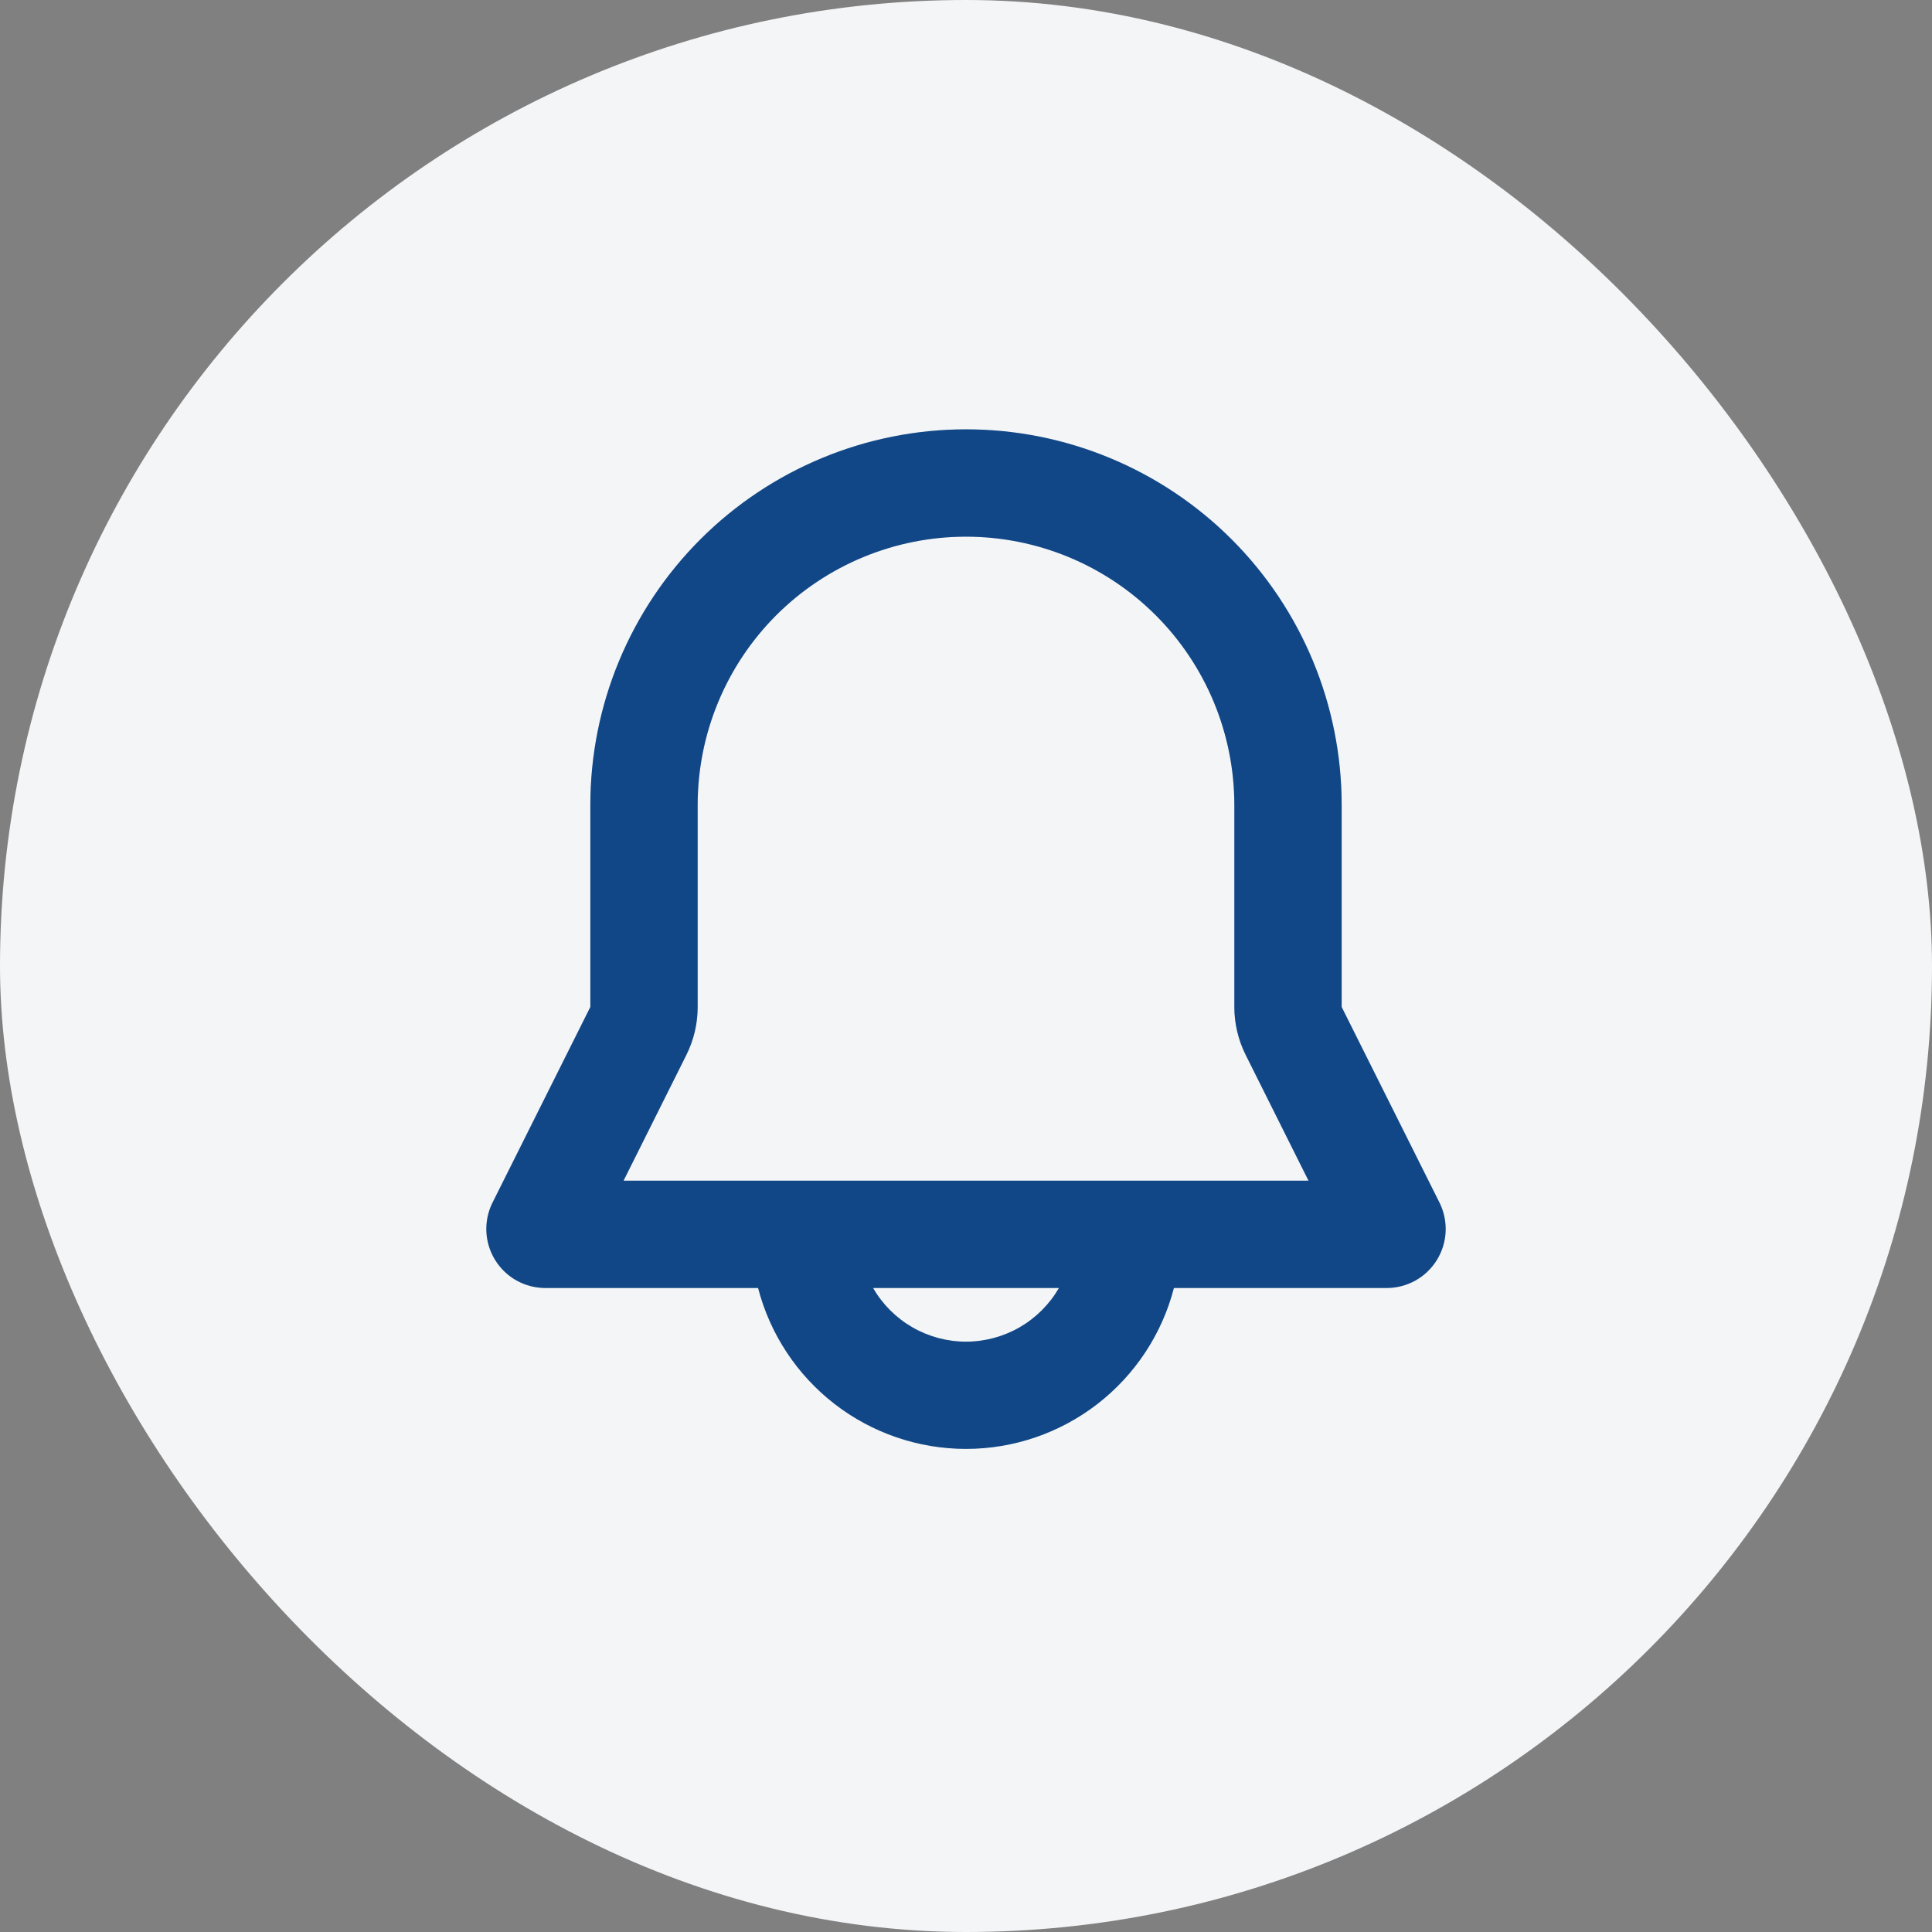 <svg width="36" height="36" viewBox="0 0 36 36" fill="none" xmlns="http://www.w3.org/2000/svg">
<rect x="0" y="0" width="36" height="36" fill="#808080" stroke="none"/>
<rect width="36" height="36" rx="18" fill="#F4F5F7"/>
<path fill-rule="evenodd" clip-rule="evenodd" d="M11 15C11 13.143 11.738 11.363 13.05 10.05C14.363 8.738 16.143 8 18 8C19.857 8 21.637 8.738 22.95 10.05C24.262 11.363 25 13.143 25 15V18.764L26.822 22.408C26.906 22.576 26.945 22.762 26.937 22.949C26.929 23.137 26.872 23.319 26.774 23.478C26.675 23.638 26.538 23.77 26.374 23.861C26.21 23.952 26.026 24 25.838 24H21.874C21.652 24.858 21.15 25.618 20.449 26.161C19.748 26.703 18.887 26.998 18 26.998C17.113 26.998 16.252 26.703 15.551 26.161C14.85 25.618 14.348 24.858 14.126 24H10.162C9.974 24 9.79 23.952 9.626 23.861C9.462 23.77 9.325 23.638 9.226 23.478C9.128 23.319 9.071 23.137 9.063 22.949C9.055 22.762 9.094 22.576 9.178 22.408L11 18.764V15ZM16.268 24C16.444 24.304 16.696 24.556 17 24.732C17.304 24.907 17.649 25 18 25C18.351 25 18.696 24.907 19 24.732C19.304 24.556 19.556 24.304 19.732 24H16.268ZM18 10C16.674 10 15.402 10.527 14.464 11.464C13.527 12.402 13 13.674 13 15V18.764C13 19.074 12.928 19.38 12.789 19.658L11.619 22H24.382L23.212 19.658C23.073 19.381 23 19.074 23 18.764V15C23 13.674 22.473 12.402 21.535 11.464C20.598 10.527 19.326 10 18 10Z" fill="#1559A8"/>
<path fill-rule="evenodd" clip-rule="evenodd" d="M11 15C11 13.143 11.738 11.363 13.05 10.05C14.363 8.738 16.143 8 18 8C19.857 8 21.637 8.738 22.95 10.05C24.262 11.363 25 13.143 25 15V18.764L26.822 22.408C26.906 22.576 26.945 22.762 26.937 22.949C26.929 23.137 26.872 23.319 26.774 23.478C26.675 23.638 26.538 23.77 26.374 23.861C26.21 23.952 26.026 24 25.838 24H21.874C21.652 24.858 21.15 25.618 20.449 26.161C19.748 26.703 18.887 26.998 18 26.998C17.113 26.998 16.252 26.703 15.551 26.161C14.85 25.618 14.348 24.858 14.126 24H10.162C9.974 24 9.79 23.952 9.626 23.861C9.462 23.77 9.325 23.638 9.226 23.478C9.128 23.319 9.071 23.137 9.063 22.949C9.055 22.762 9.094 22.576 9.178 22.408L11 18.764V15ZM16.268 24C16.444 24.304 16.696 24.556 17 24.732C17.304 24.907 17.649 25 18 25C18.351 25 18.696 24.907 19 24.732C19.304 24.556 19.556 24.304 19.732 24H16.268ZM18 10C16.674 10 15.402 10.527 14.464 11.464C13.527 12.402 13 13.674 13 15V18.764C13 19.074 12.928 19.38 12.789 19.658L11.619 22H24.382L23.212 19.658C23.073 19.381 23 19.074 23 18.764V15C23 13.674 22.473 12.402 21.535 11.464C20.598 10.527 19.326 10 18 10Z" fill="black" fill-opacity="0.2"/>
</svg>
